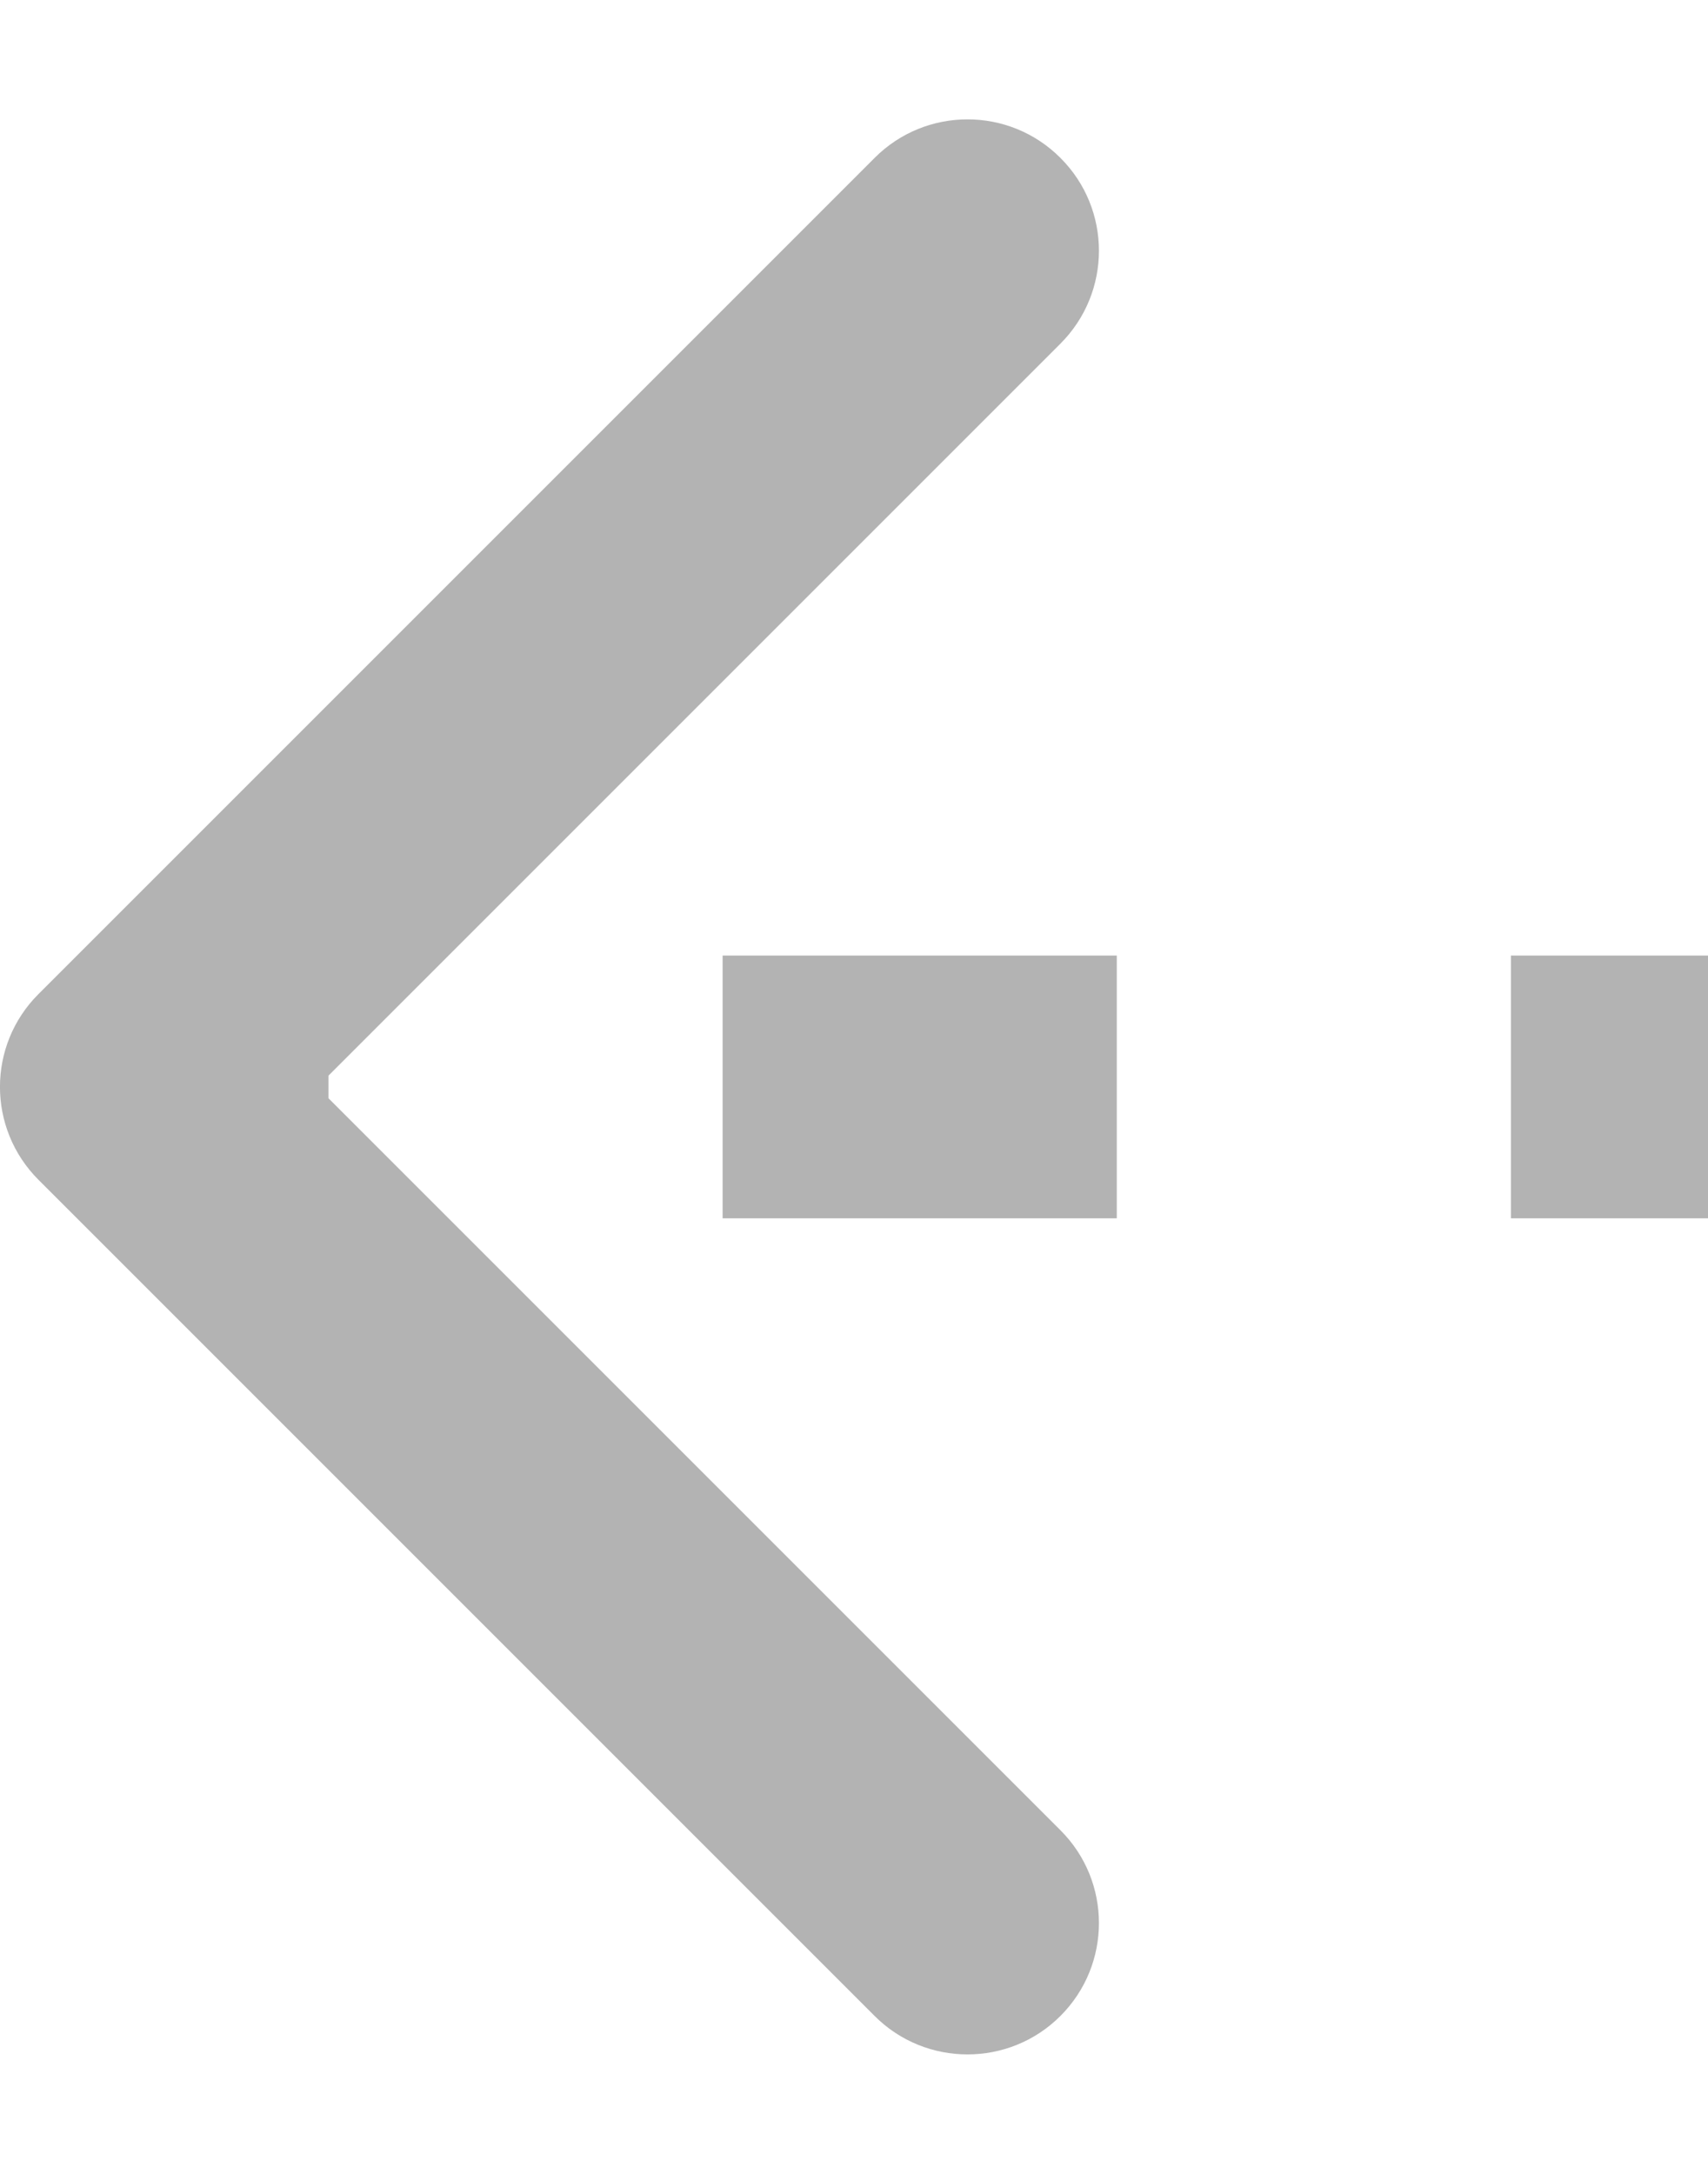 <svg width="11" height="14" viewBox="0 0 13 16" fill="none" xmlns="http://www.w3.org/2000/svg">
    <path id="Arrow 11" d="M0.293 8.707C-0.098 8.316 -0.098 7.683 0.293 7.293L6.657 0.929C7.047 0.538 7.681 0.538 8.071 0.929C8.462 1.319 8.462 1.952 8.071 2.343L2.414 8L8.071 13.657C8.462 14.047 8.462 14.68 8.071 15.071C7.681 15.461 7.047 15.461 6.657 15.071L0.293 8.707ZM13 9L11.5 9L11.5 7L13 7L13 9ZM8.5 9L5.5 9L5.5 7L8.5 7L8.5 9ZM2.5 9L1 9L1 7L2.5 7L2.5 9ZM0.293 8.707C-0.098 8.316 -0.098 7.683 0.293 7.293L6.657 0.929C7.047 0.538 7.681 0.538 8.071 0.929C8.462 1.319 8.462 1.952 8.071 2.343L2.414 8L8.071 13.657C8.462 14.047 8.462 14.68 8.071 15.071C7.681 15.461 7.047 15.461 6.657 15.071L0.293 8.707ZM13 9L11.5 9L11.5 7L13 7L13 9ZM8.5 9L5.5 9L5.5 7L8.5 7L8.5 9ZM2.5 9L1 9L1 7L2.5 7L2.5 9Z" fill="black" fill-opacity="0.3" />
</svg>